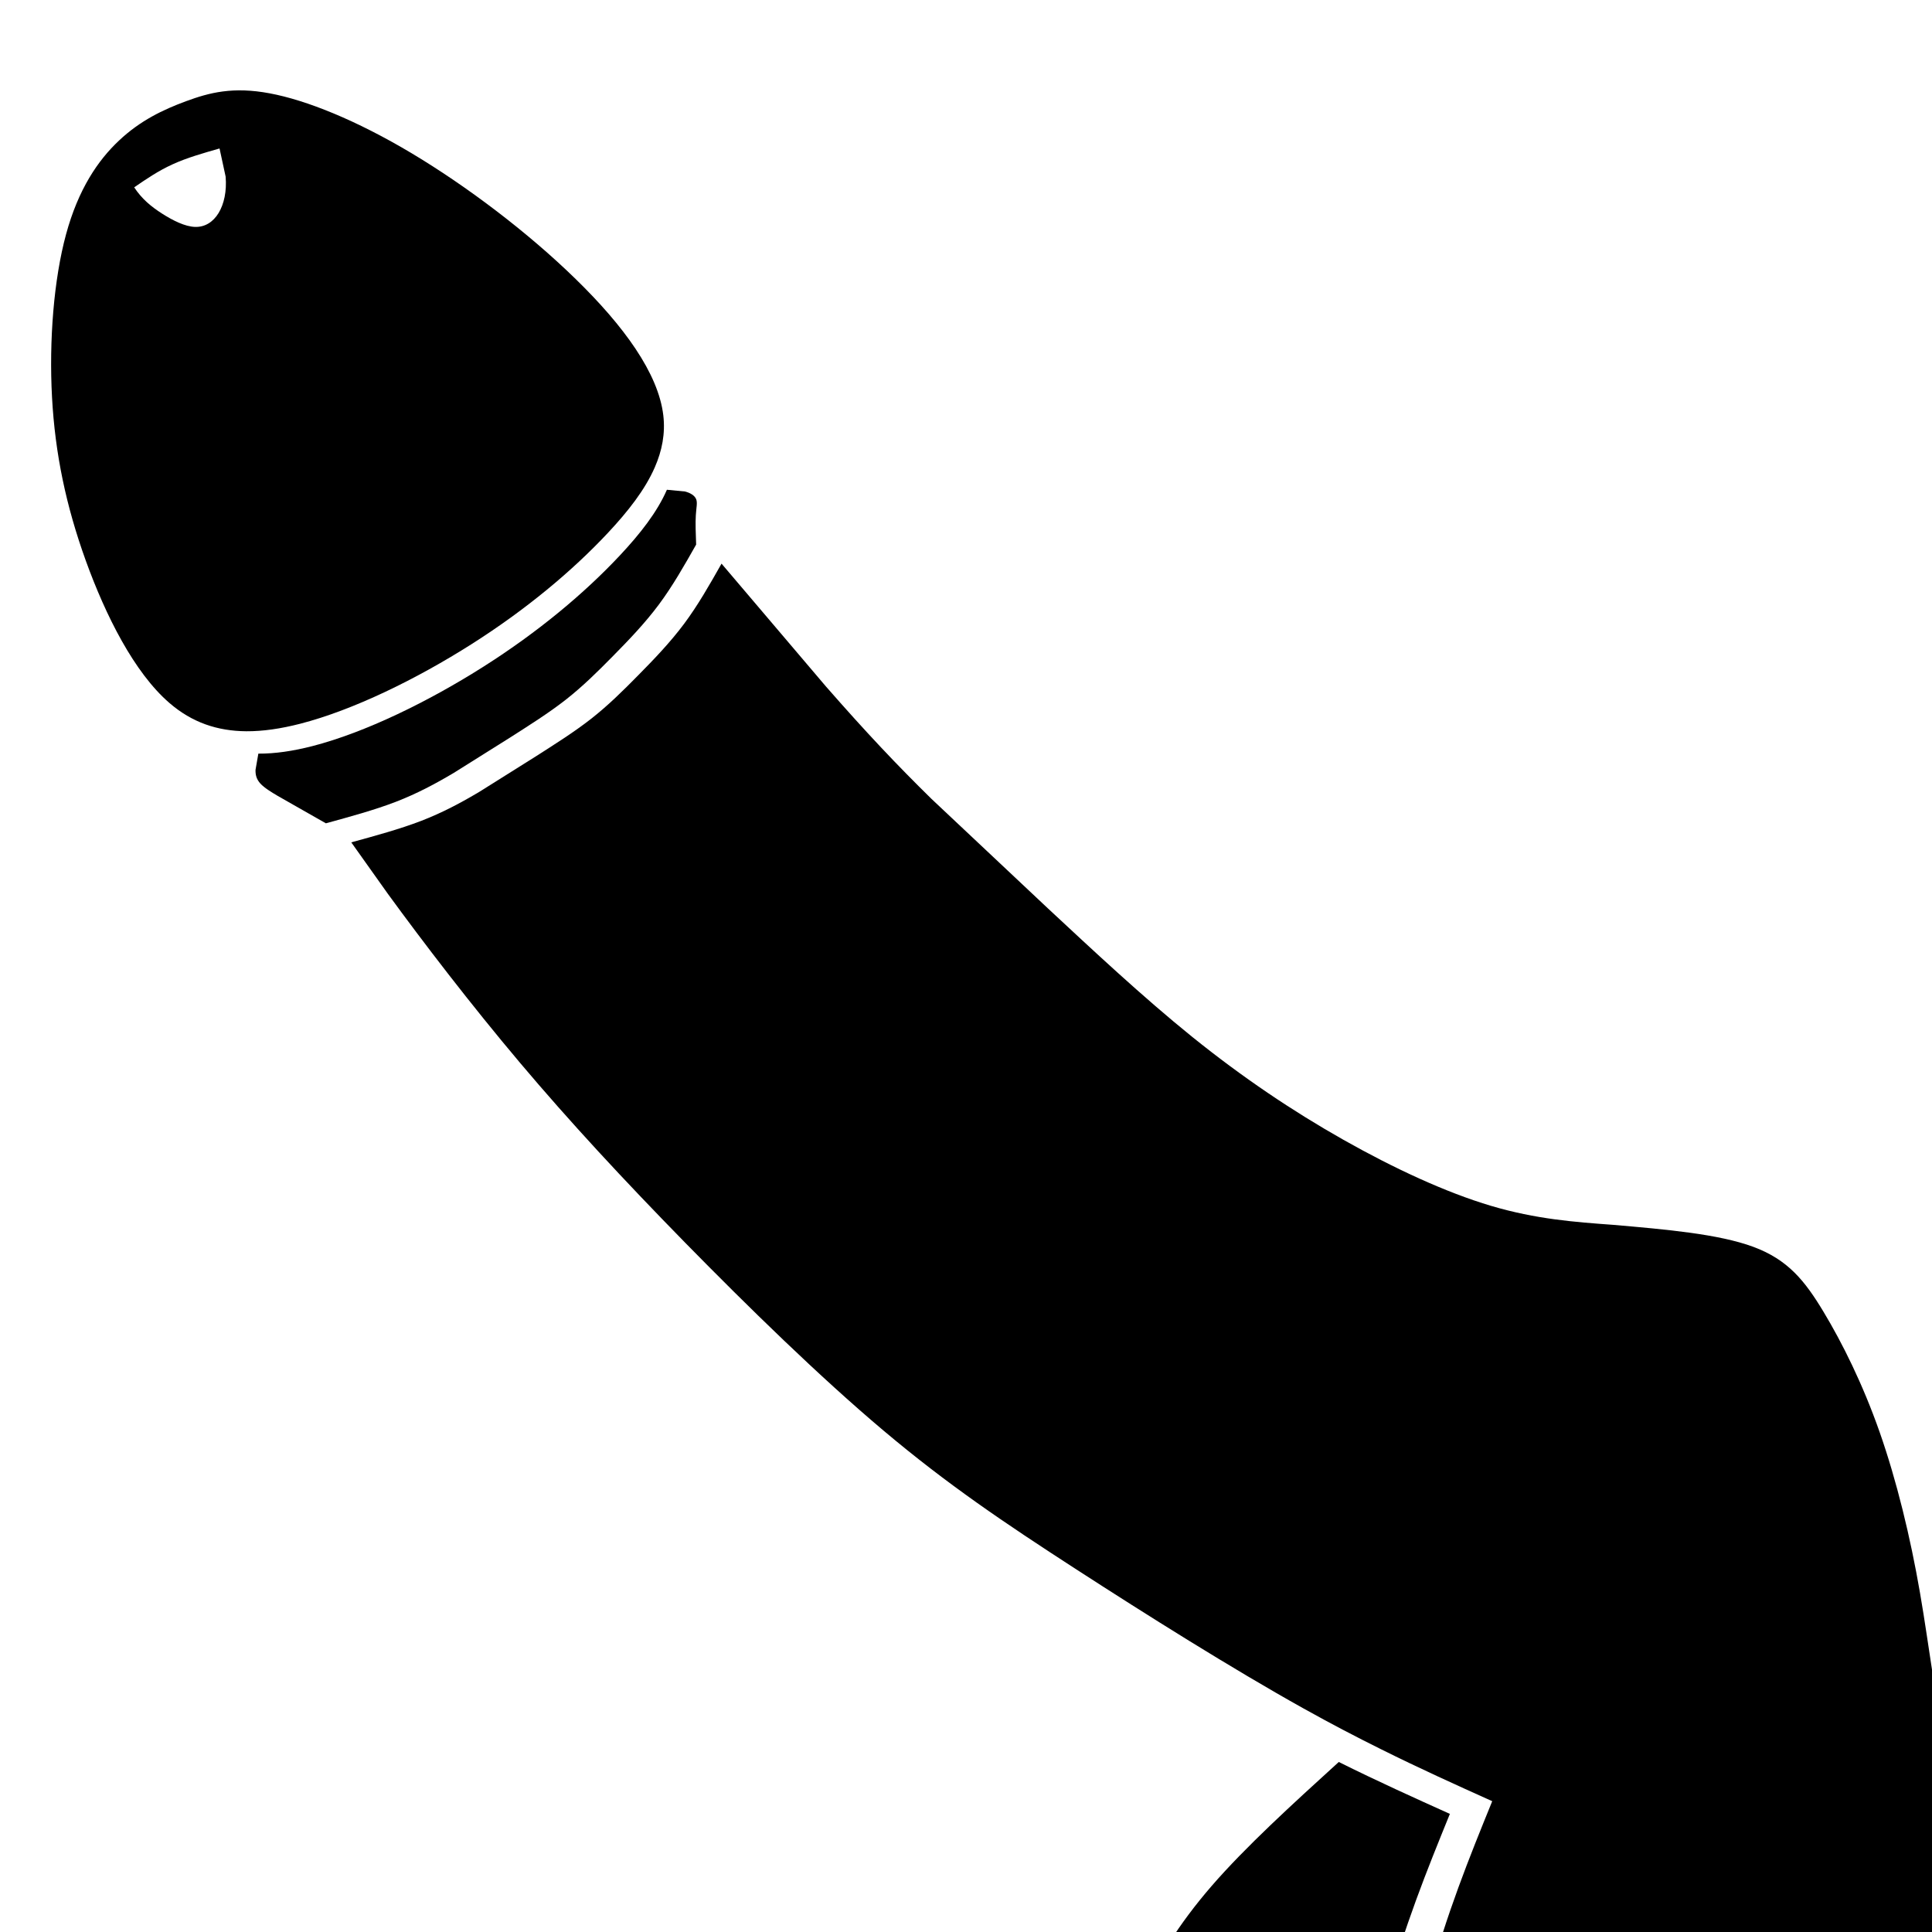 <?xml version="1.0" encoding="UTF-8" standalone="no"?>
<svg
   xmlns:dc="http://purl.org/dc/elements/1.1/"
   xmlns:cc="http://creativecommons.org/ns#"
   xmlns:rdf="http://www.w3.org/1999/02/22-rdf-syntax-ns#"
   xmlns:svg="http://www.w3.org/2000/svg"
   xmlns="http://www.w3.org/2000/svg"
   xmlns:sodipodi="http://sodipodi.sourceforge.net/DTD/sodipodi-0.dtd"
   xmlns:inkscape="http://www.inkscape.org/namespaces/inkscape"
   width="20"
   height="20"
   viewBox="0 0 20 20"
   version="1.1"
   id="svg838"
   inkscape:version="1.0.1 (3bc2e813f5, 2020-09-07)"
   sodipodi:docname="dick_medium.svg">
  <defs
     id="defs832" />
  <sodipodi:namedview
     id="base"
     pagecolor="#ffffff"
     bordercolor="#666666"
     borderopacity="1.0"
     inkscape:pageopacity="0.0"
     inkscape:pageshadow="2"
     inkscape:zoom="7.919596"
     inkscape:cx="32.93167"
     inkscape:cy="26.420877"
     inkscape:document-units="mm"
     inkscape:current-layer="layer1"
     inkscape:document-rotation="0"
     showgrid="false"
     units="px"
     inkscape:window-width="1267"
     inkscape:window-height="1040"
     inkscape:window-x="75"
     inkscape:window-y="0"
     inkscape:window-maximized="0"
     inkscape:pagecheckerboard="true" />
  <g
     inkscape:label="Layer 1"
     inkscape:groupmode="layer"
     id="layer1">
    <g
       id="g5192"
       transform="matrix(0.002,0,0,0.002,34.081,21.771)"
       style="fill:#000000;fill-opacity:1">
      <g
         transform="matrix(0.265,0,0,0.265,-18180.519,-10973.48)"
         id="g5158"
         style="clip-rule:evenodd;fill:#000000;fill-opacity:1;fill-rule:evenodd;image-rendering:optimizeQuality;shape-rendering:geometricPrecision;text-rendering:geometricPrecision">
        <path
           id="path5150"
           d="m 8110,4764 c -196,-7 -431,-125 -641,-259 -210,-134 -397,-286 -546,-514 236,-162 473,-324 751,-450 277,-127 597,-218 916,-309 l 119,550 c 24,286 -31,534 -137,710 -107,175 -266,279 -462,272 z M 9570,2155 c -717,-135 -1179,-14 -1632,153 -453,167 -897,379 -1310,768 -414,388 -797,953 -1036,1833 -239,880 -334,2075 -274,3181 60,1106 274,2123 659,3191 386,1068 944,2187 1636,2783 439,379 932,546 1498,551 326,2 677,-50 1055,-147 1033,-266 2273,-873 3344,-1553 1070,-679 1970,-1432 2664,-2173 397,-424 726,-844 917,-1281 143,-326 208,-662 167,-1015 -97,-826 -776,-1751 -1711,-2663 C 14612,4870 13421,3970 12340,3324 11259,2679 10287,2289 9570,2155 Z"
           class="fil0"
           inkscape:connector-curvature="0"
           style="fill:#000000;fill-opacity:1" />
        <path
           id="path5152"
           d="m 13747,13352 c -1071,680 -2311,1287 -3344,1553 -378,97 -729,149 -1055,147 l -55,316 c -3,97 17,183 95,269 79,85 216,168 334,238 l 374,213 571,325 c 474,-130 948,-259 1364,-419 417,-161 776,-353 1136,-567 l 1096,-688 c 372,-238 753,-477 1088,-739 334,-262 621,-546 923,-853 303,-307 620,-636 894,-1003 273,-366 502,-771 731,-1175 -8,-212 -16,-424 -6,-575 9,-151 35,-242 6,-313 -29,-71 -113,-122 -217,-149 l -354,-34 c -191,437 -520,857 -917,1281 -694,741 -1594,1494 -2664,2173 z"
           class="fil0"
           inkscape:connector-curvature="0"
           style="fill:#000000;fill-opacity:1" />
        <path
           id="path5154"
           d="m 14759,15111 -1096,688 c -360,214 -719,406 -1136,567 -416,160 -890,289 -1364,419 l 716,1007 c 695,953 1606,2144 2580,3299 975,1155 2013,2275 3230,3518 1218,1242 2615,2608 3868,3664 1253,1056 2363,1803 3750,2701 1388,898 3055,1947 4458,2729 538,300 1037,560 1513,796 764,380 1467,697 2170,1014 -447,1100 -894,2200 -1255,3558 -360,1358 -635,2974 -687,4298 -25,631 1,1196 105,1717 113,571 318,1089 651,1583 636,945 1736,1805 3077,2286 1341,481 2922,585 4212,310 1289,-275 2286,-929 2956,-1599 670,-670 1014,-1358 1238,-2320 223,-963 326,-2201 258,-3490 -69,-1289 -310,-2630 -636,-3833 -327,-1203 -740,-2269 -1002,-3342 -262,-1072 -373,-2152 -562,-3240 -188,-1089 -455,-2187 -787,-3135 -333,-948 -732,-1746 -1097,-2352 -364,-605 -694,-1018 -1372,-1269 -679,-251 -1706,-340 -2733,-429 -754,-55 -1507,-110 -2388,-371 -882,-262 -1892,-730 -2885,-1291 -993,-561 -1967,-1216 -2948,-2006 -980,-791 -1967,-1717 -2828,-2518 l -2268,-2133 c -670,-657 -1274,-1295 -2062,-2196 l -2040,-2400 c -229,404 -458,809 -731,1175 -274,367 -591,696 -894,1003 -302,307 -589,591 -923,853 -335,262 -716,501 -1088,739 z"
           class="fil0"
           inkscape:connector-curvature="0"
           style="fill:#000000;fill-opacity:1" />
        <path
           id="path5156"
           d="m 27971,37165 c -661,762 -1074,1458 -1400,2137 -327,679 -567,1341 -705,1981 -138,641 -172,1259 -69,1827 103,567 344,1083 834,1521 490,438 1229,799 1963,903 733,105 1462,-48 2190,-200 -104,-521 -130,-1086 -105,-1717 52,-1324 327,-2940 687,-4298 361,-1358 808,-2458 1255,-3558 -703,-317 -1406,-634 -2170,-1014 -910,828 -1819,1656 -2480,2418 z"
           class="fil0"
           inkscape:connector-curvature="0"
           style="fill:#000000;fill-opacity:1" />
      </g>
    </g>
  </g>
</svg>
